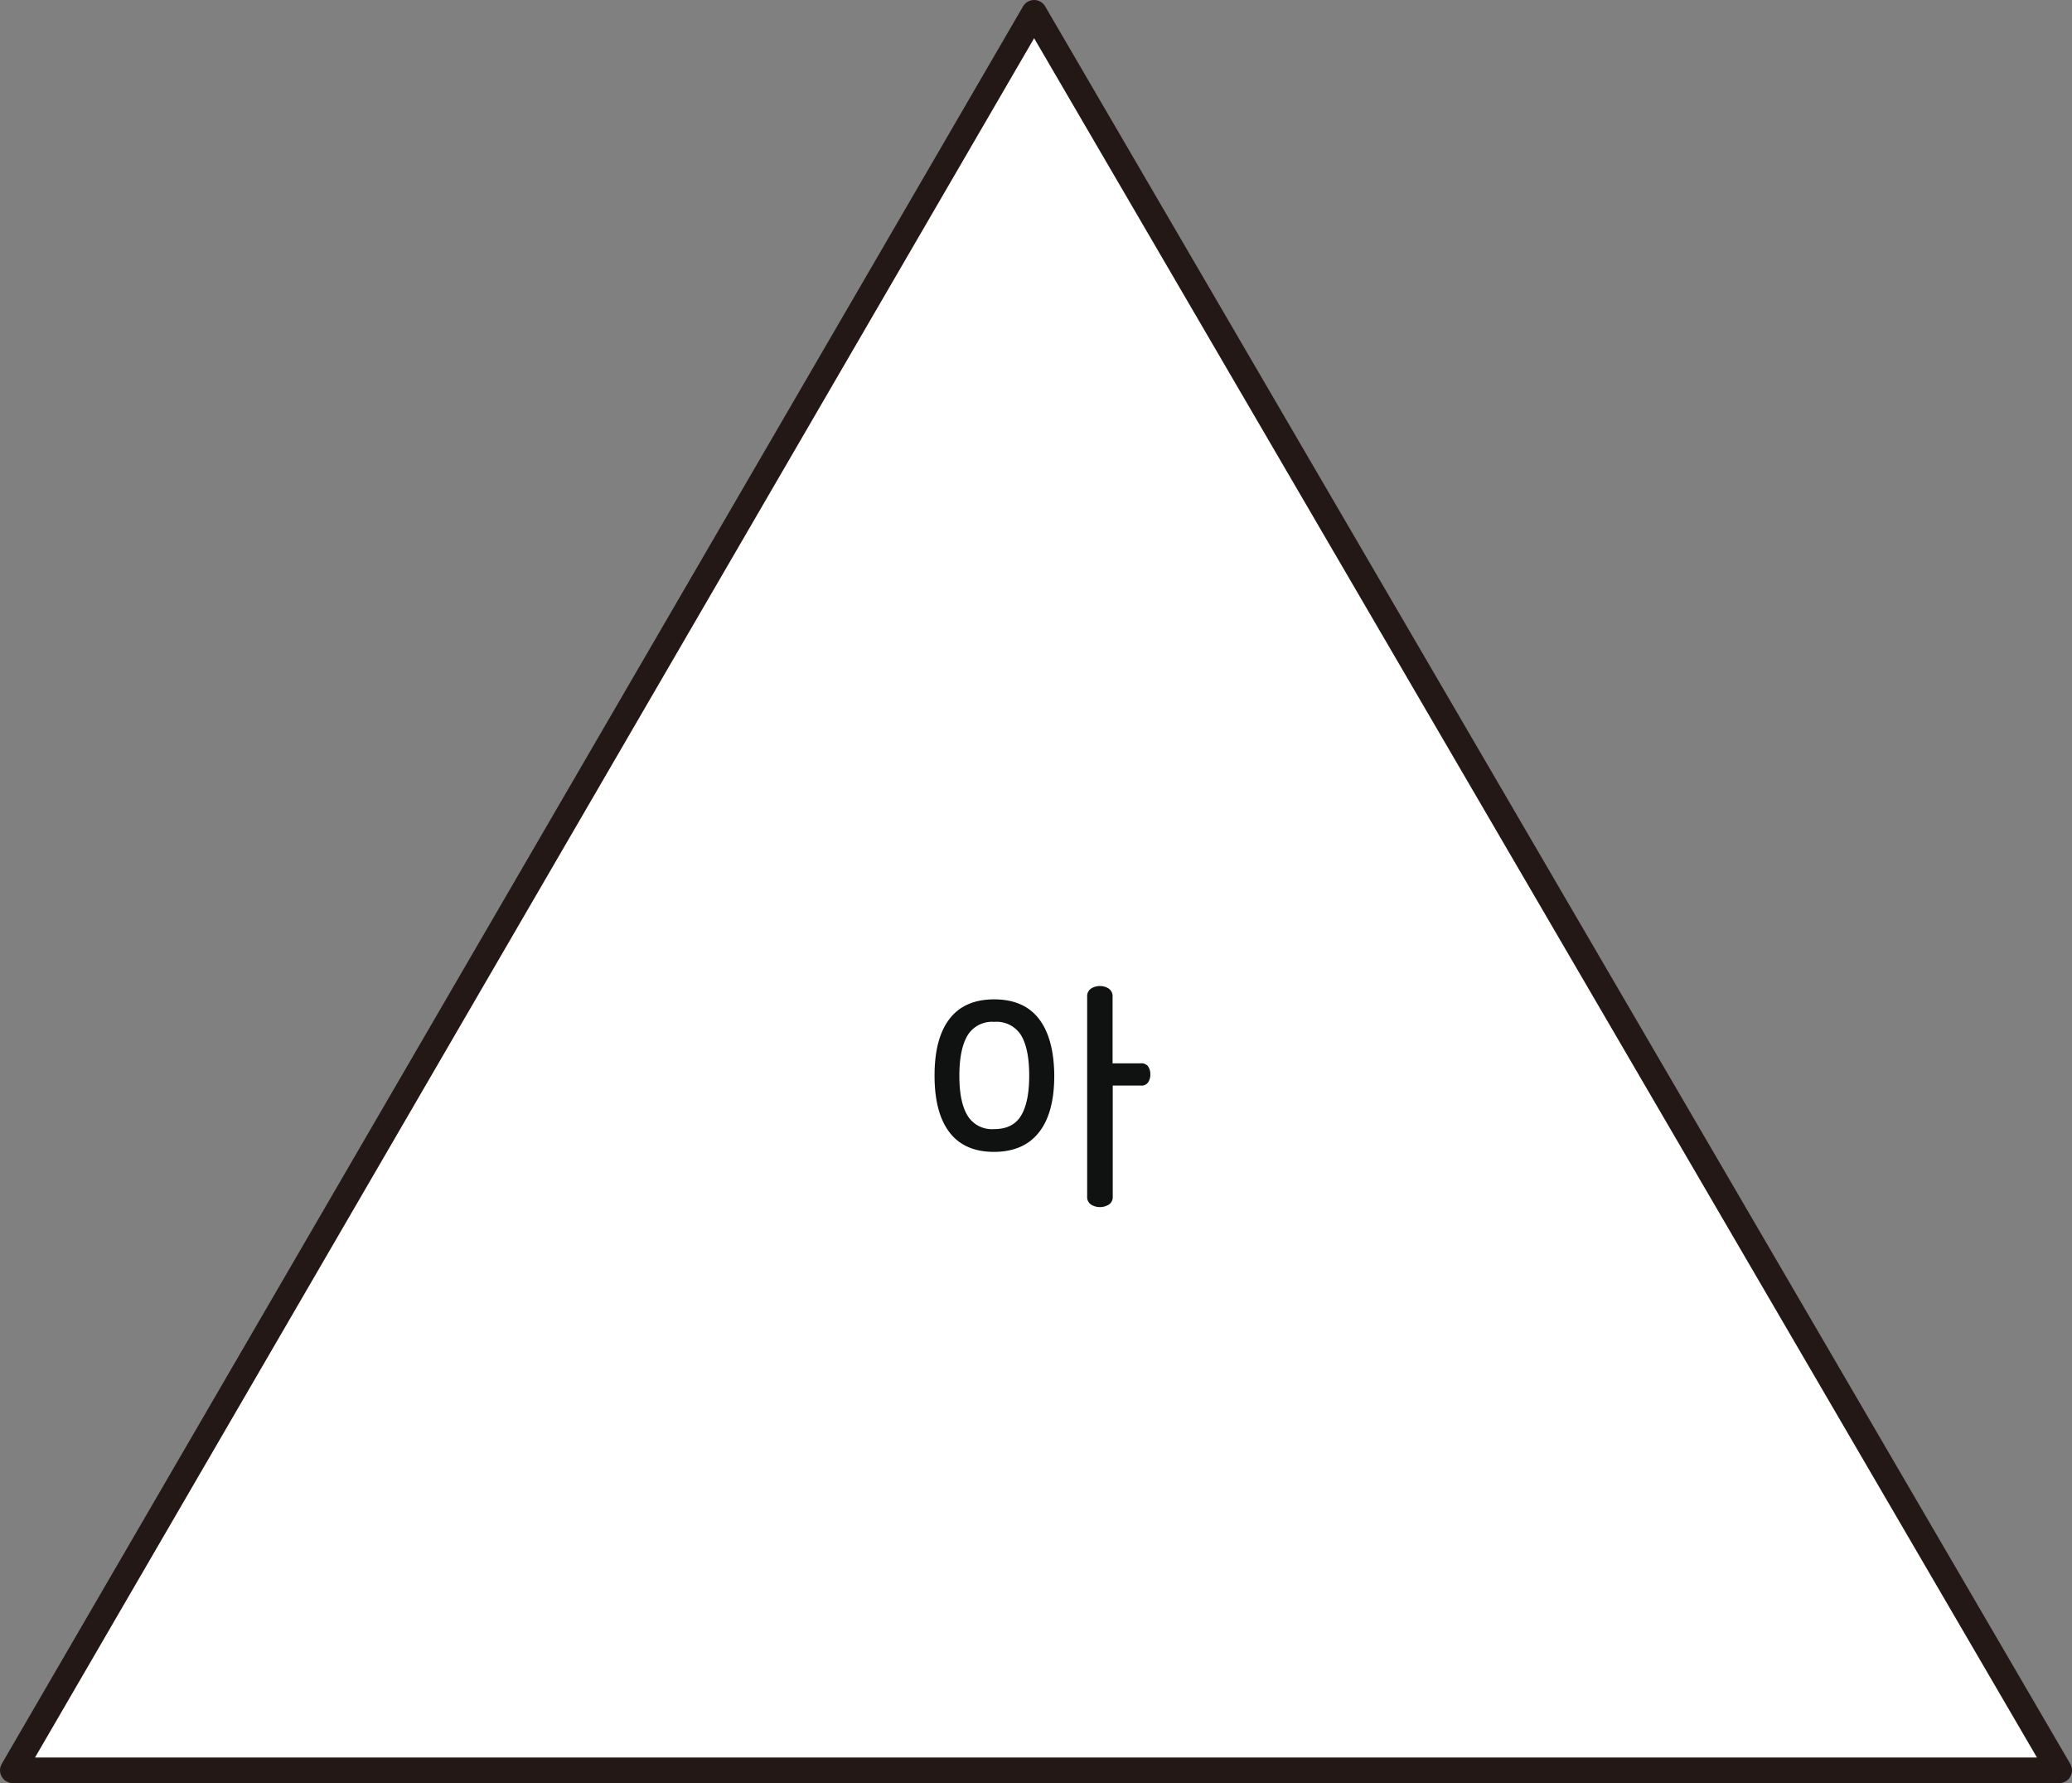 <svg xmlns="http://www.w3.org/2000/svg" viewBox="0 0 405 348.48"><rect x="0" y="0" width="405" height="348.48" fill="#808080" stroke="none"/><title>6_2_3_pop_8</title><g id="레이어_2" data-name="레이어 2"><g id="활동1-1"><polygon points="202.13 2.5 2.5 345.98 402.5 345.98 202.13 2.5" style="fill:#fff;stroke:#231815;stroke-linecap:round;stroke-linejoin:round;stroke-width:5px"/><path d="M194.32,195.31q5.81,0,8.75,3.81t3,11.09q0,7.31-3,11.1t-8.75,3.81q-5.79,0-8.72-3.81t-2.93-11.1q0-7.29,2.93-11.09T194.32,195.31Zm0,4.4a5.59,5.59,0,0,0-5.22,2.68q-1.57,2.67-1.58,7.82T189.1,218a5.58,5.58,0,0,0,5.22,2.67q3.7,0,5.28-2.67t1.57-7.83q0-5.15-1.57-7.82A5.64,5.64,0,0,0,194.32,199.71Zm20.65-7a3.1,3.1,0,0,1,1.75.5,1.79,1.79,0,0,1,.75,1.6v13H223a1.59,1.59,0,0,1,1.43.63,2.68,2.68,0,0,1,.42,1.52,2.79,2.79,0,0,1-.42,1.55,1.56,1.56,0,0,1-1.43.65h-5.5v21.65a1.77,1.77,0,0,1-.75,1.6,3.31,3.31,0,0,1-3.5,0,1.77,1.77,0,0,1-.75-1.6v-39a1.79,1.79,0,0,1,.75-1.6A3.12,3.12,0,0,1,215,192.71Z" style="fill:#101111"/></g></g></svg>